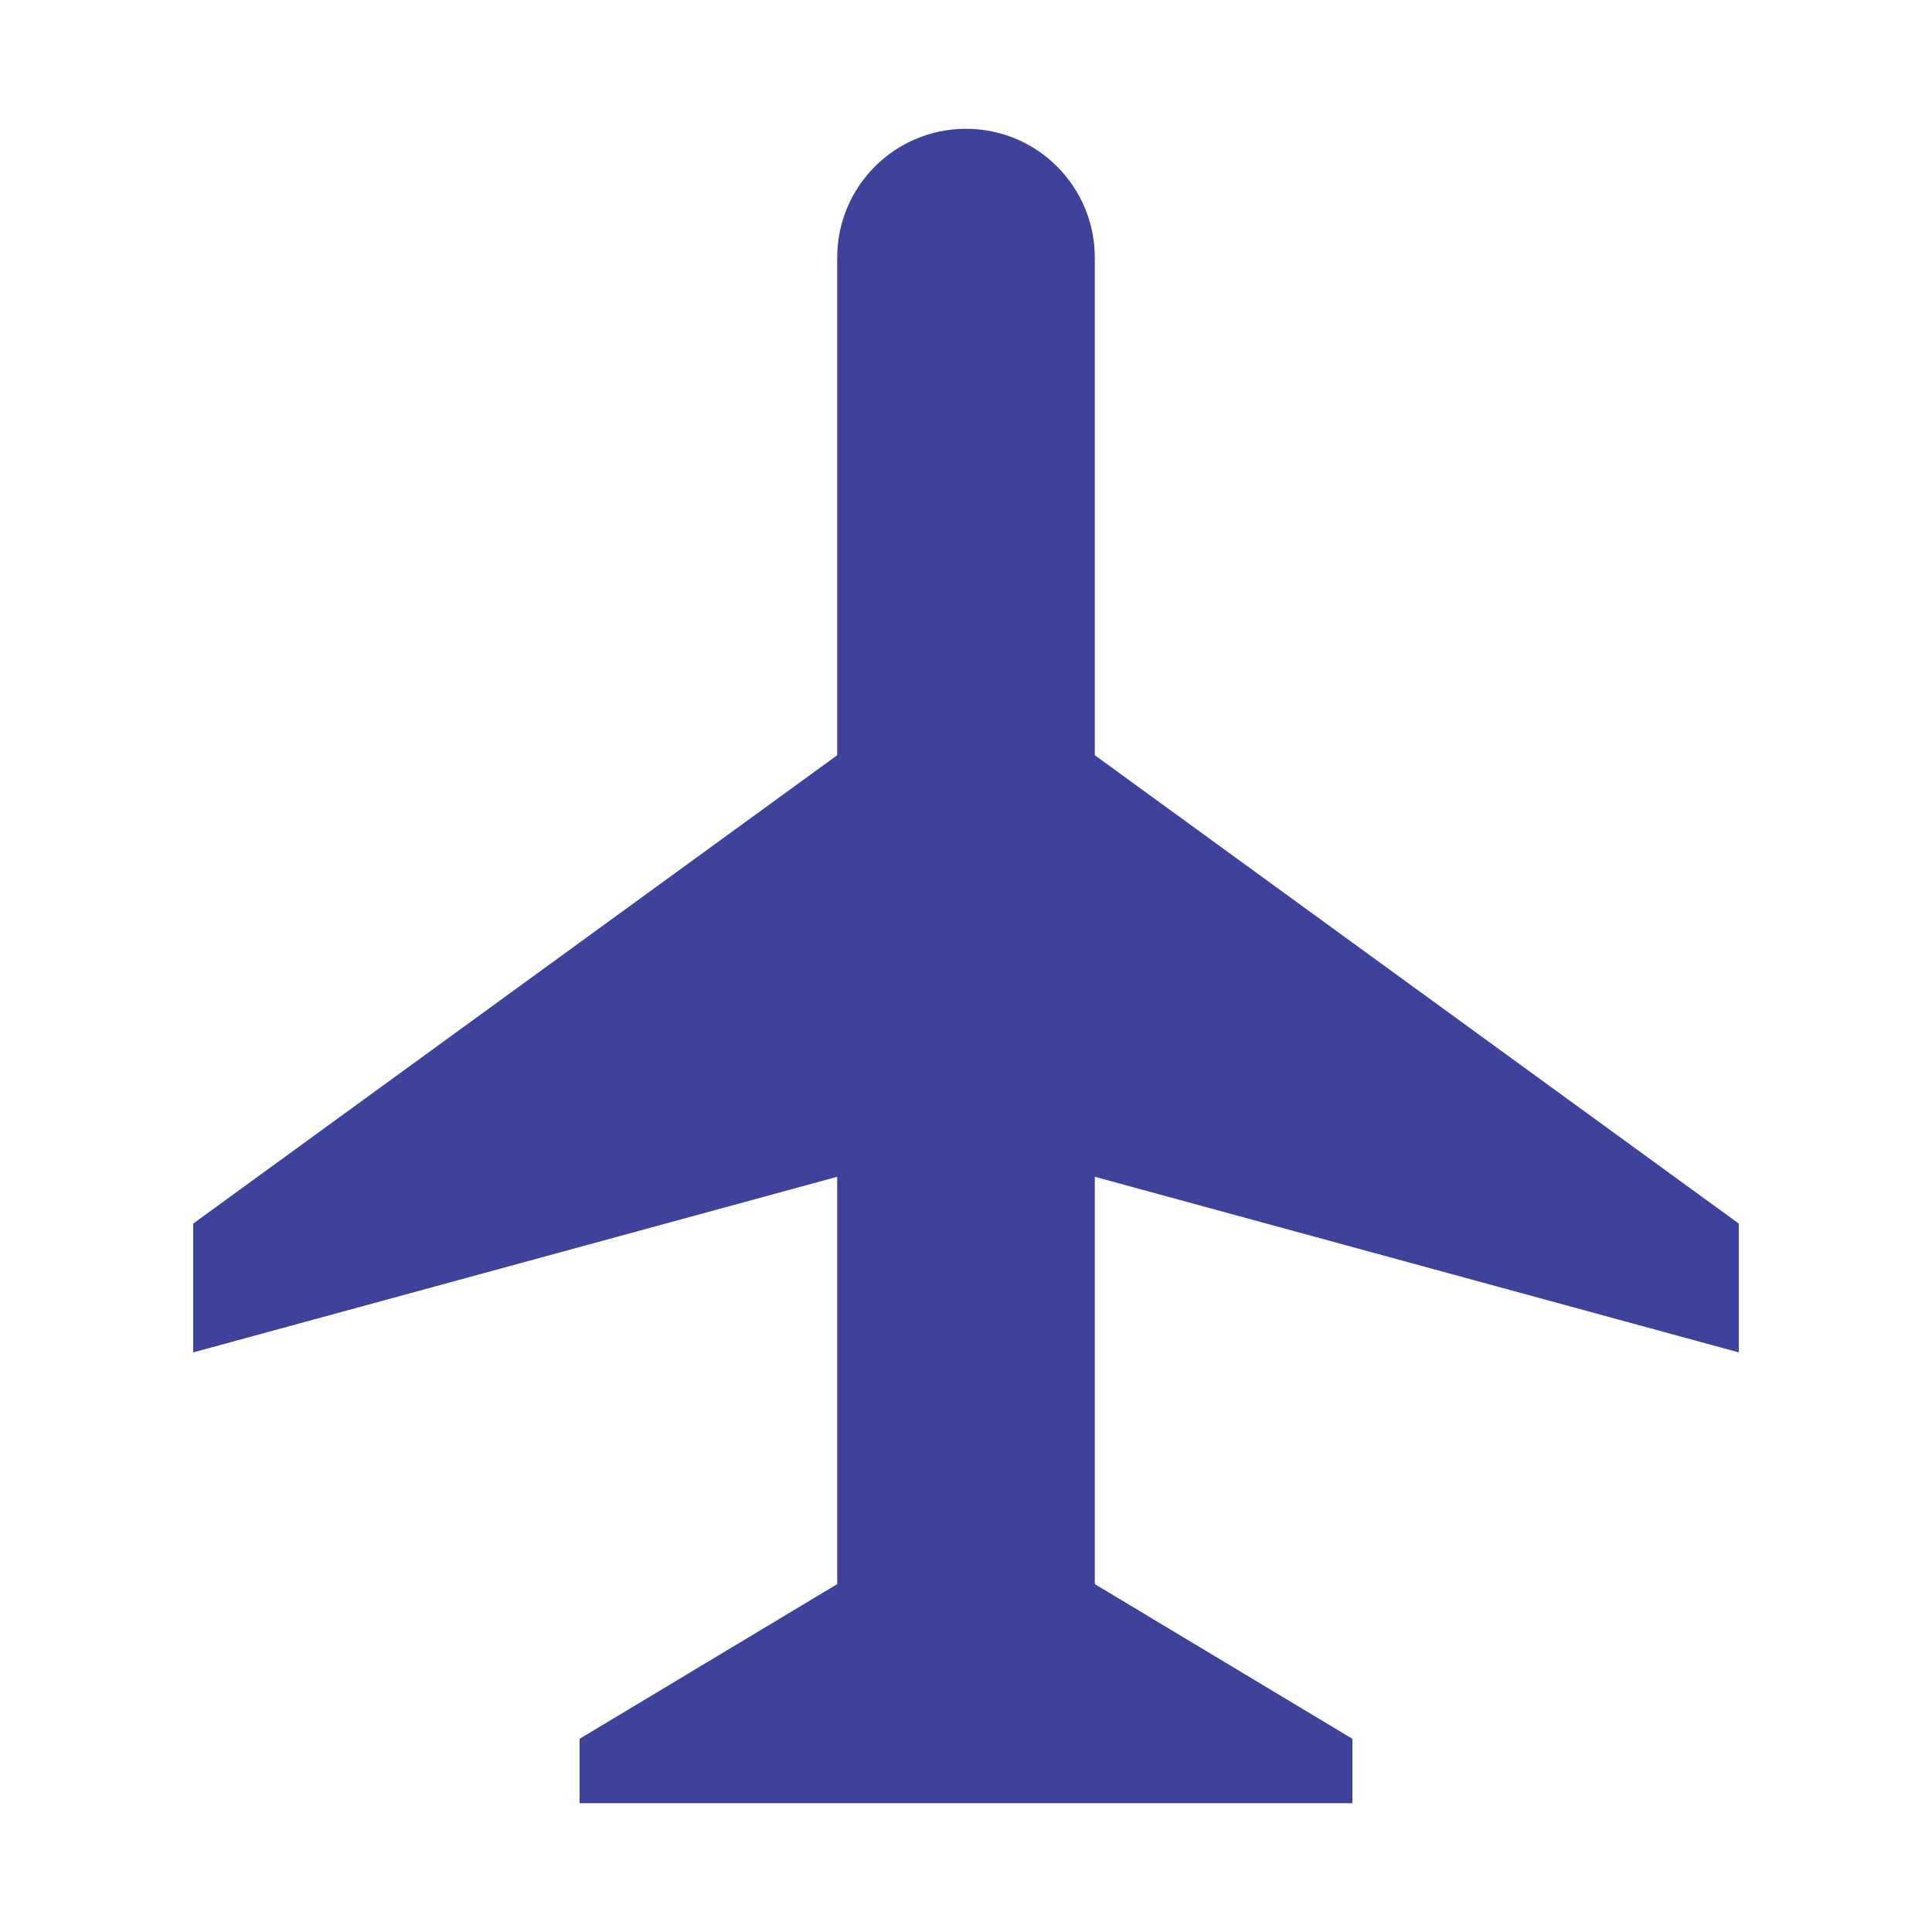 <?xml version="1.0" encoding="UTF-8"?>
<svg xmlns="http://www.w3.org/2000/svg" xmlns:xlink="http://www.w3.org/1999/xlink" viewBox="0 0 30 30" width="30px" height="30px">
<g id="surface199831422">
<path style=" stroke:none;fill-rule:nonzero;fill:rgb(24.706%,25.882%,60.392%);fill-opacity:1;" d="M 15 2 C 13.895 2 13 2.895 13 4 L 13 11.727 L 3 19 L 3 21 L 13 18.273 L 13 24.598 L 9 27 L 9 28 L 21 28 L 21 27 L 17 24.598 L 17 18.273 L 27 21 L 27 19 L 17 11.727 L 17 4 C 17 2.895 16.105 2 15 2 Z M 15 2 "/>
</g>
</svg>
